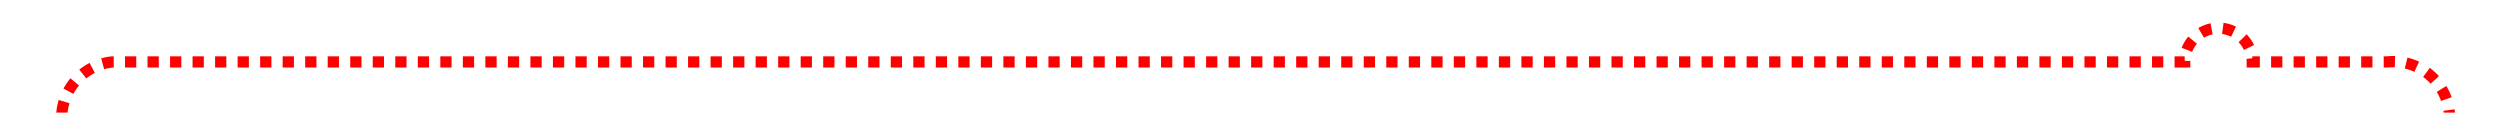 ﻿<?xml version="1.0" encoding="utf-8"?>
<svg version="1.1" xmlns:xlink="http://www.w3.org/1999/xlink" width="222px" height="10px" preserveAspectRatio="xMinYMid meet" viewBox="1133 1066  222 8" xmlns="http://www.w3.org/2000/svg">
  <path d="M 1138.5 1089  L 1138.5 1075  A 5 5 0 0 1 1143 1070.5 L 1327 1070.5  A 3 3 0 0 1 1330 1067.5 A 3 3 0 0 1 1333 1070.5 L 1345 1070.5  A 5 5 0 0 1 1350.5 1075 L 1350.5 1467  A 3 3 0 0 1 1353.5 1470 A 3 3 0 0 1 1350.5 1473 L 1350.5 1595  A 5 5 0 0 0 1355.5 1600.5 L 1360 1600.5  A 5 5 0 0 0 1365.5 1595.5 L 1365.5 1582  " stroke-width="1" stroke-dasharray="1,1" stroke="#ff0000" fill="none" />
  <path d="M 1360 1583  L 1371 1583  L 1371 1582  L 1360 1582  L 1360 1583  Z " fill-rule="nonzero" fill="#ff0000" stroke="none" />
</svg>